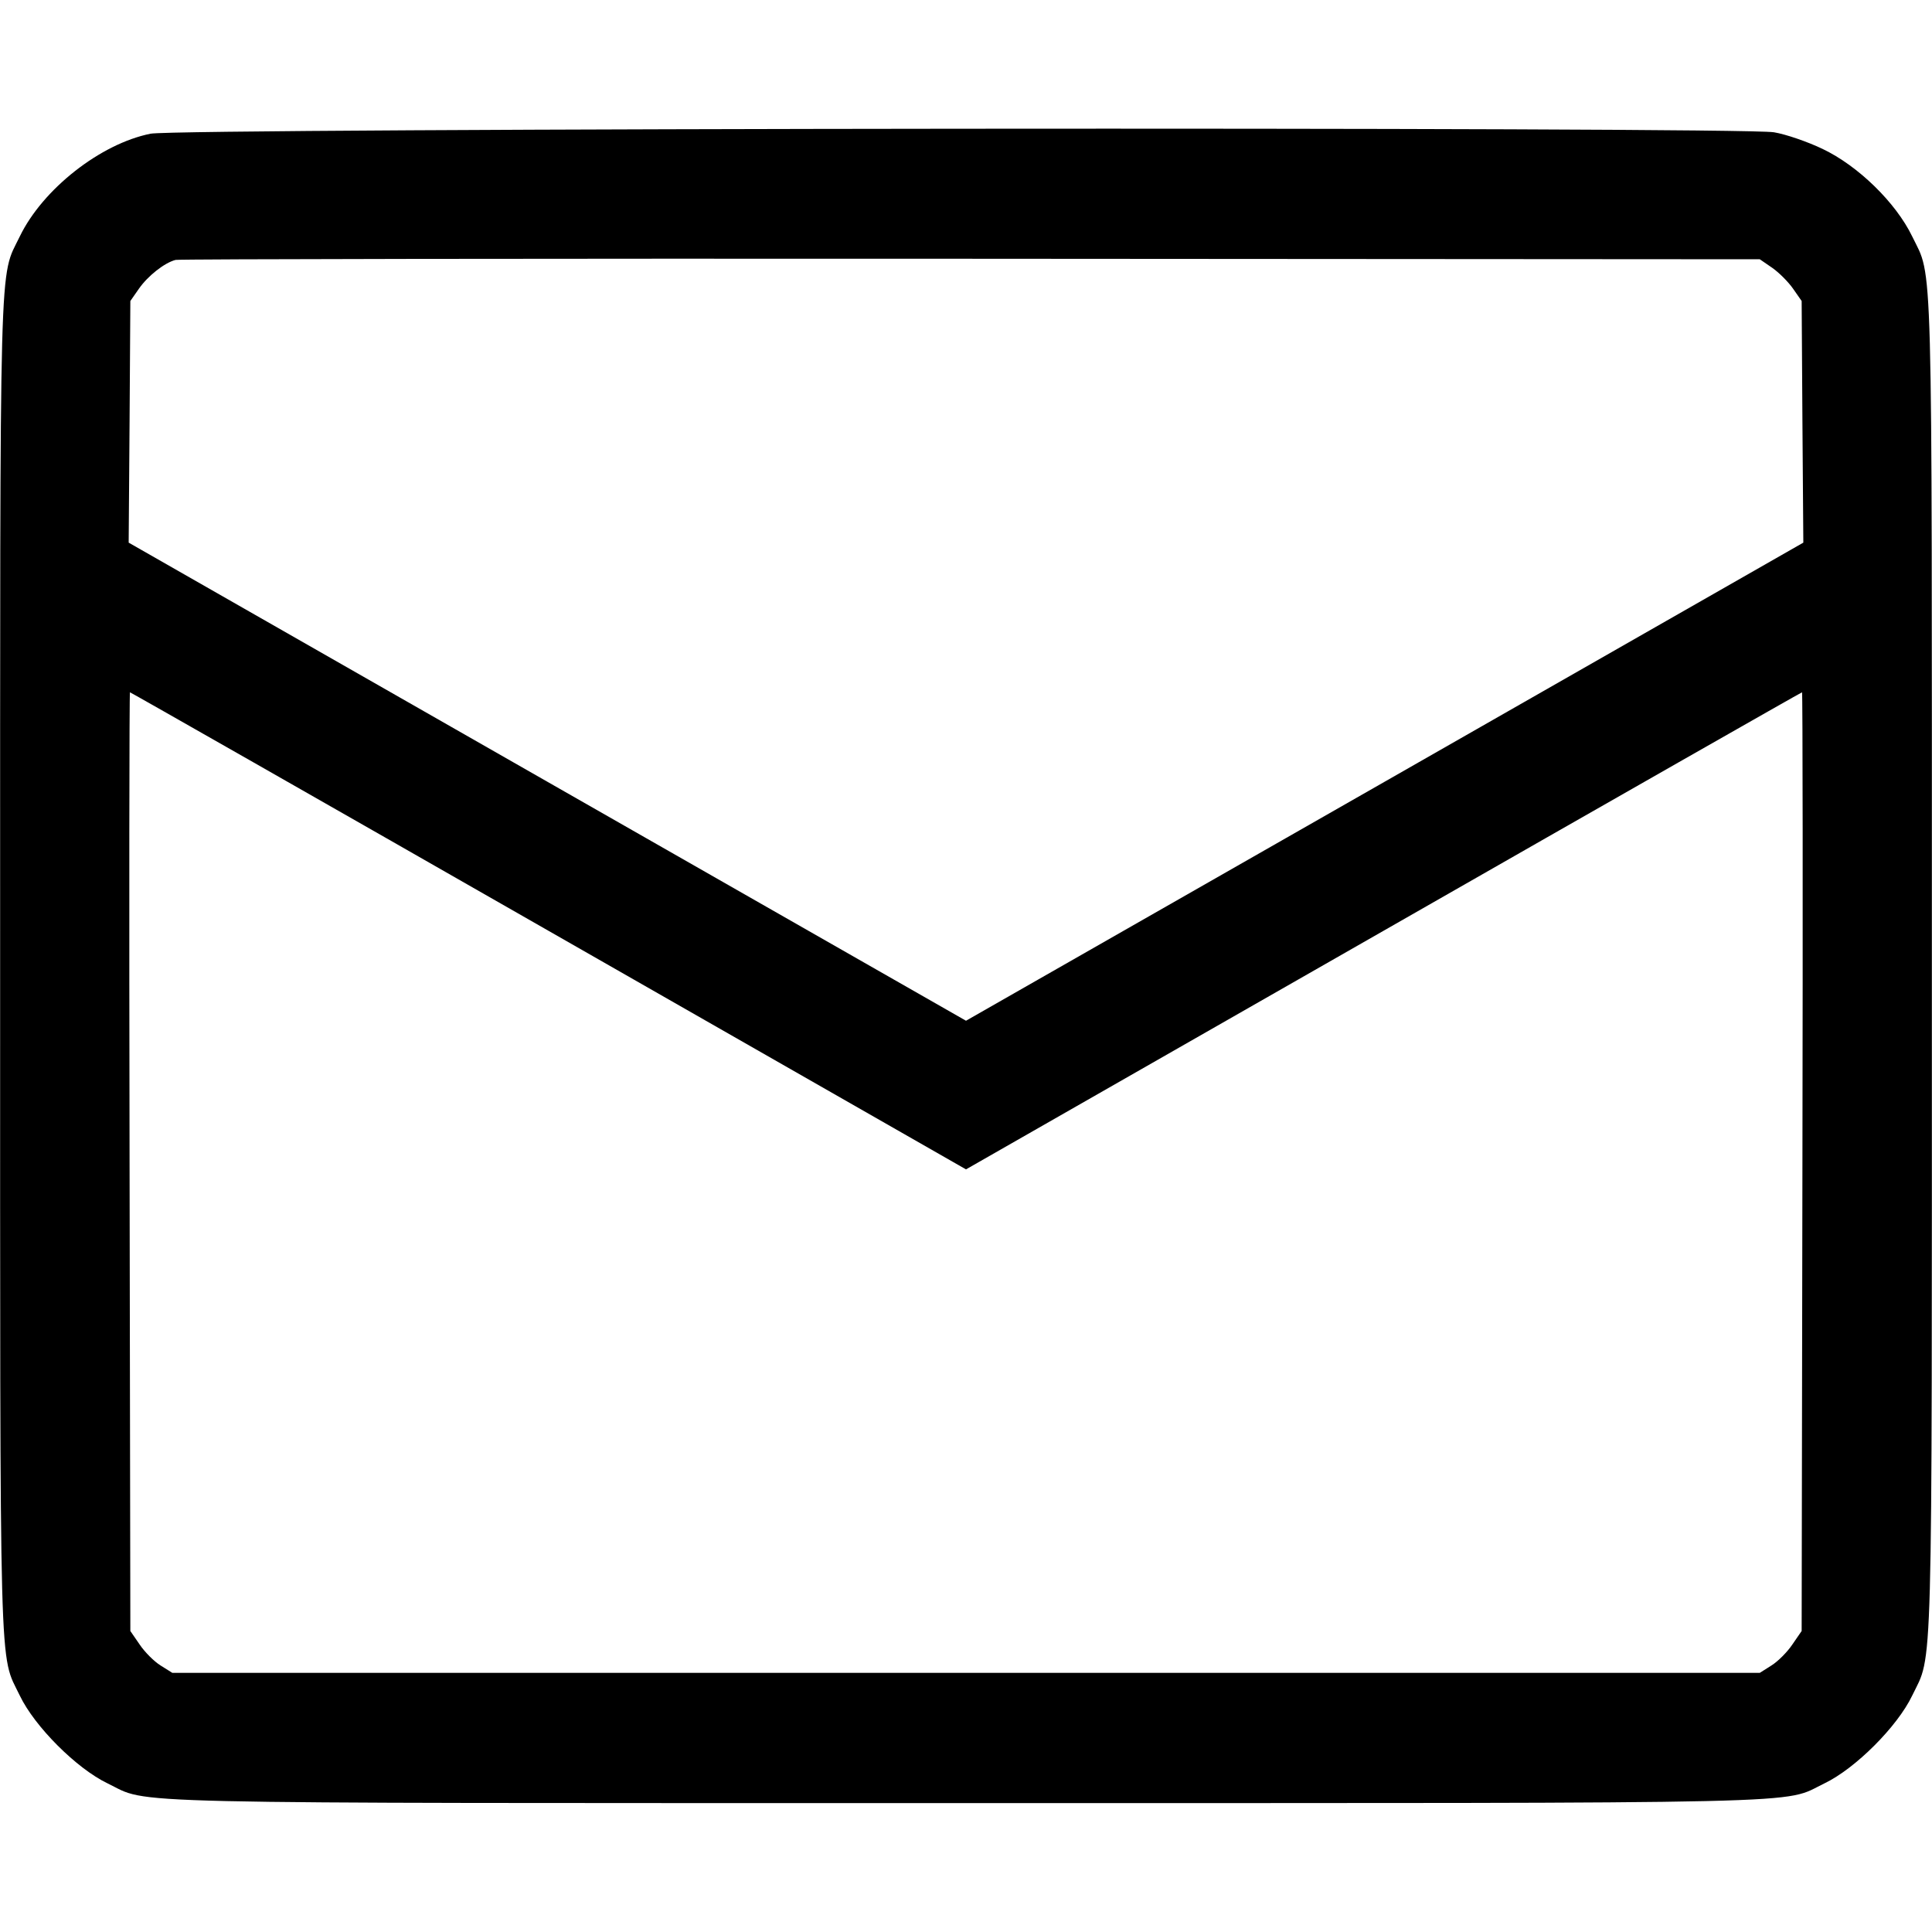 <svg fill="none" viewBox="0 0 15 15" xmlns="http://www.w3.org/2000/svg"><path d="M1.169 1.038 C 0.780 1.116,0.332 1.468,0.154 1.835 C -0.008 2.171,0.001 1.830,0.001 7.500 C 0.001 13.168,-0.008 12.828,0.154 13.165 C 0.269 13.405,0.595 13.731,0.835 13.846 C 1.174 14.009,0.734 13.999,7.500 13.999 C 14.266 13.999,13.826 14.009,14.165 13.846 C 14.405 13.731,14.731 13.405,14.846 13.165 C 15.008 12.828,14.999 13.168,14.999 7.500 C 14.999 1.830,15.008 2.171,14.846 1.835 C 14.719 1.573,14.426 1.287,14.150 1.156 C 14.033 1.100,13.864 1.042,13.773 1.027 C 13.509 0.983,1.392 0.994,1.169 1.038 M13.759 2.079 C 13.811 2.115,13.885 2.189,13.921 2.241 L 13.988 2.337 13.994 3.275 L 14.001 4.213 10.751 6.069 L 7.500 7.925 4.249 6.069 L 0.999 4.213 1.006 3.275 L 1.012 2.337 1.079 2.241 C 1.148 2.142,1.277 2.040,1.363 2.018 C 1.390 2.011,4.169 2.007,7.538 2.009 L 13.663 2.013 13.759 2.079 M4.259 7.227 L 7.500 9.079 10.741 7.227 C 12.523 6.208,13.986 5.375,13.991 5.375 C 13.996 5.375,13.998 7.015,13.994 9.019 L 13.988 12.663 13.915 12.769 C 13.876 12.827,13.803 12.900,13.753 12.931 L 13.663 12.988 7.500 12.988 L 1.338 12.988 1.247 12.931 C 1.197 12.900,1.124 12.827,1.085 12.769 L 1.012 12.663 1.006 9.019 C 1.002 7.015,1.004 5.375,1.009 5.375 C 1.014 5.375,2.477 6.208,4.259 7.227 " stroke="none" fill-rule="evenodd" fill="black"></path></svg>